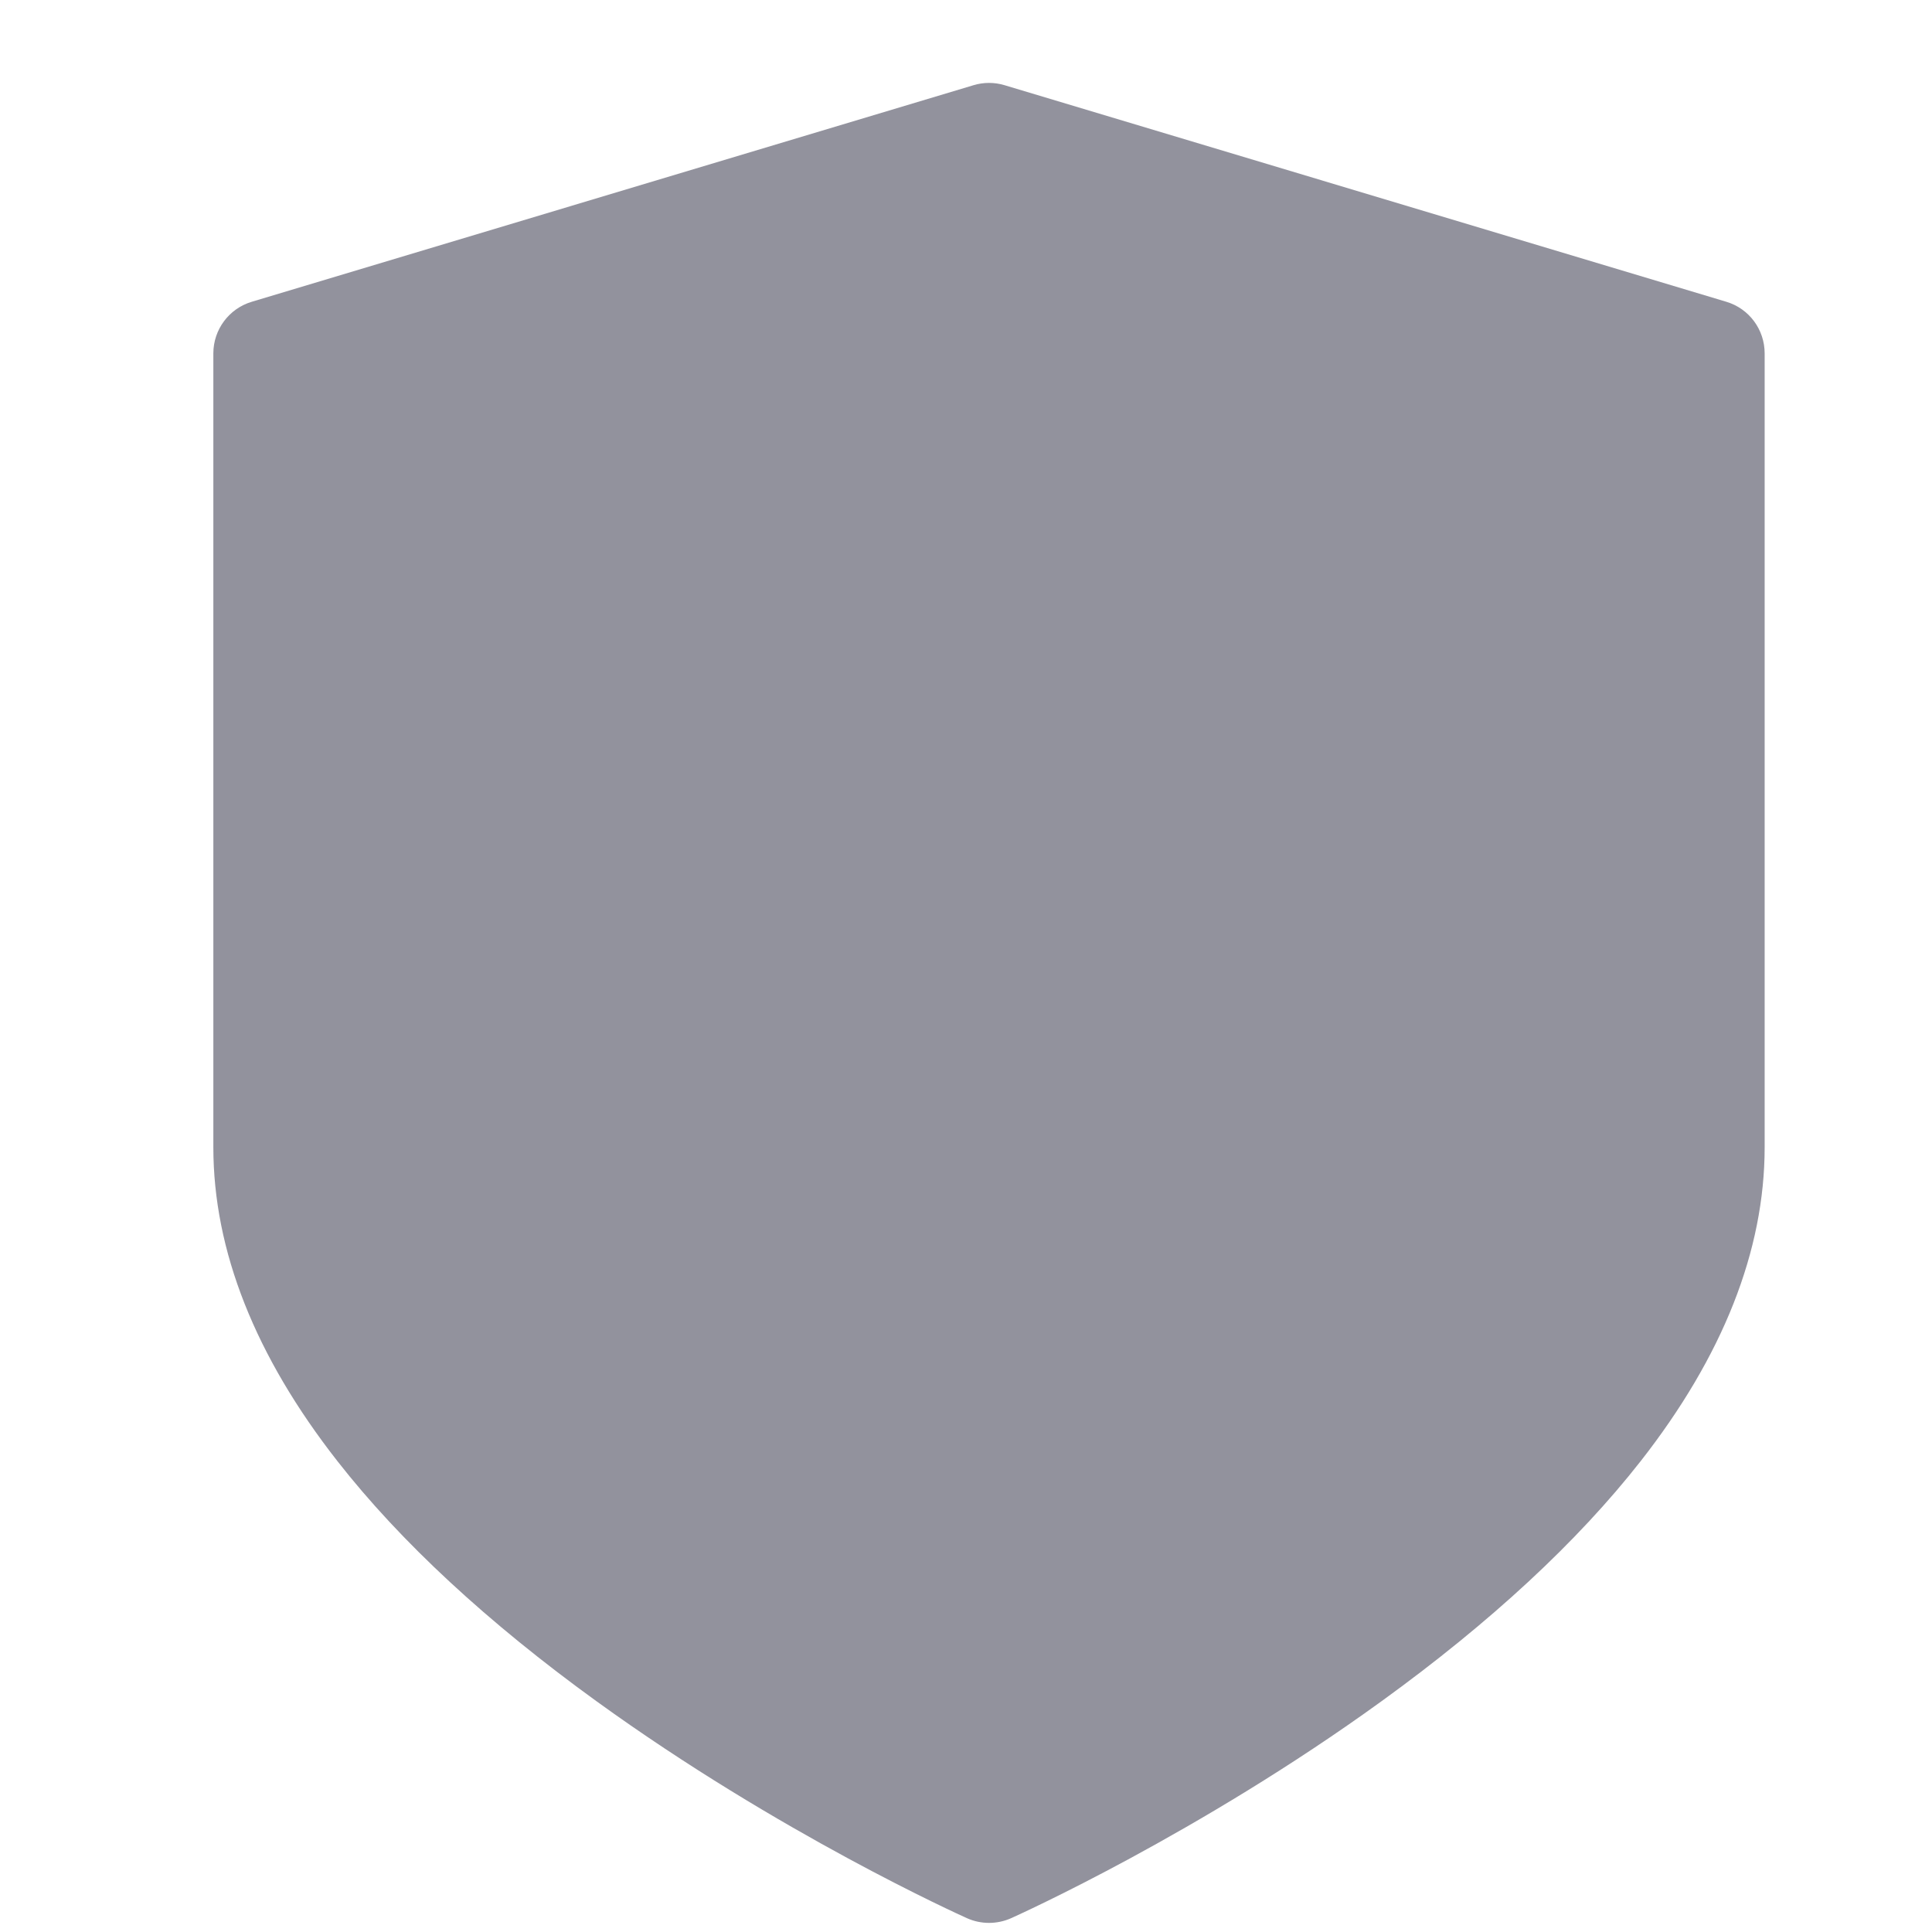 <svg width="21" height="21" viewBox="0 0 21 21" fill="none" xmlns="http://www.w3.org/2000/svg">
<g id="shield (2) 1" clip-path="url(#clip0_184_2863)">
<g id="Group">
<g id="Group_2">
<path id="Vector" d="M18.764 3.28L10.919 0.926C10.809 0.893 10.692 0.893 10.582 0.926L2.737 3.28C2.489 3.354 2.319 3.582 2.319 3.841V12.47C2.319 13.593 2.774 14.742 3.67 15.885C4.354 16.759 5.301 17.636 6.484 18.492C8.472 19.931 10.429 20.813 10.511 20.85C10.587 20.884 10.669 20.901 10.75 20.901C10.832 20.901 10.914 20.884 10.99 20.85C11.072 20.813 13.029 19.931 15.016 18.492C16.199 17.636 17.146 16.759 17.831 15.885C18.727 14.742 19.181 13.593 19.181 12.47V3.841C19.181 3.582 19.012 3.354 18.764 3.28Z" fill="#92929D"/>
</g>
</g>
</g>
<defs>
<clipPath id="clip0_184_2863">
<rect width="20" height="20" fill="white" transform="translate(0.75 0.901)"/>
</clipPath>
</defs>
</svg>
